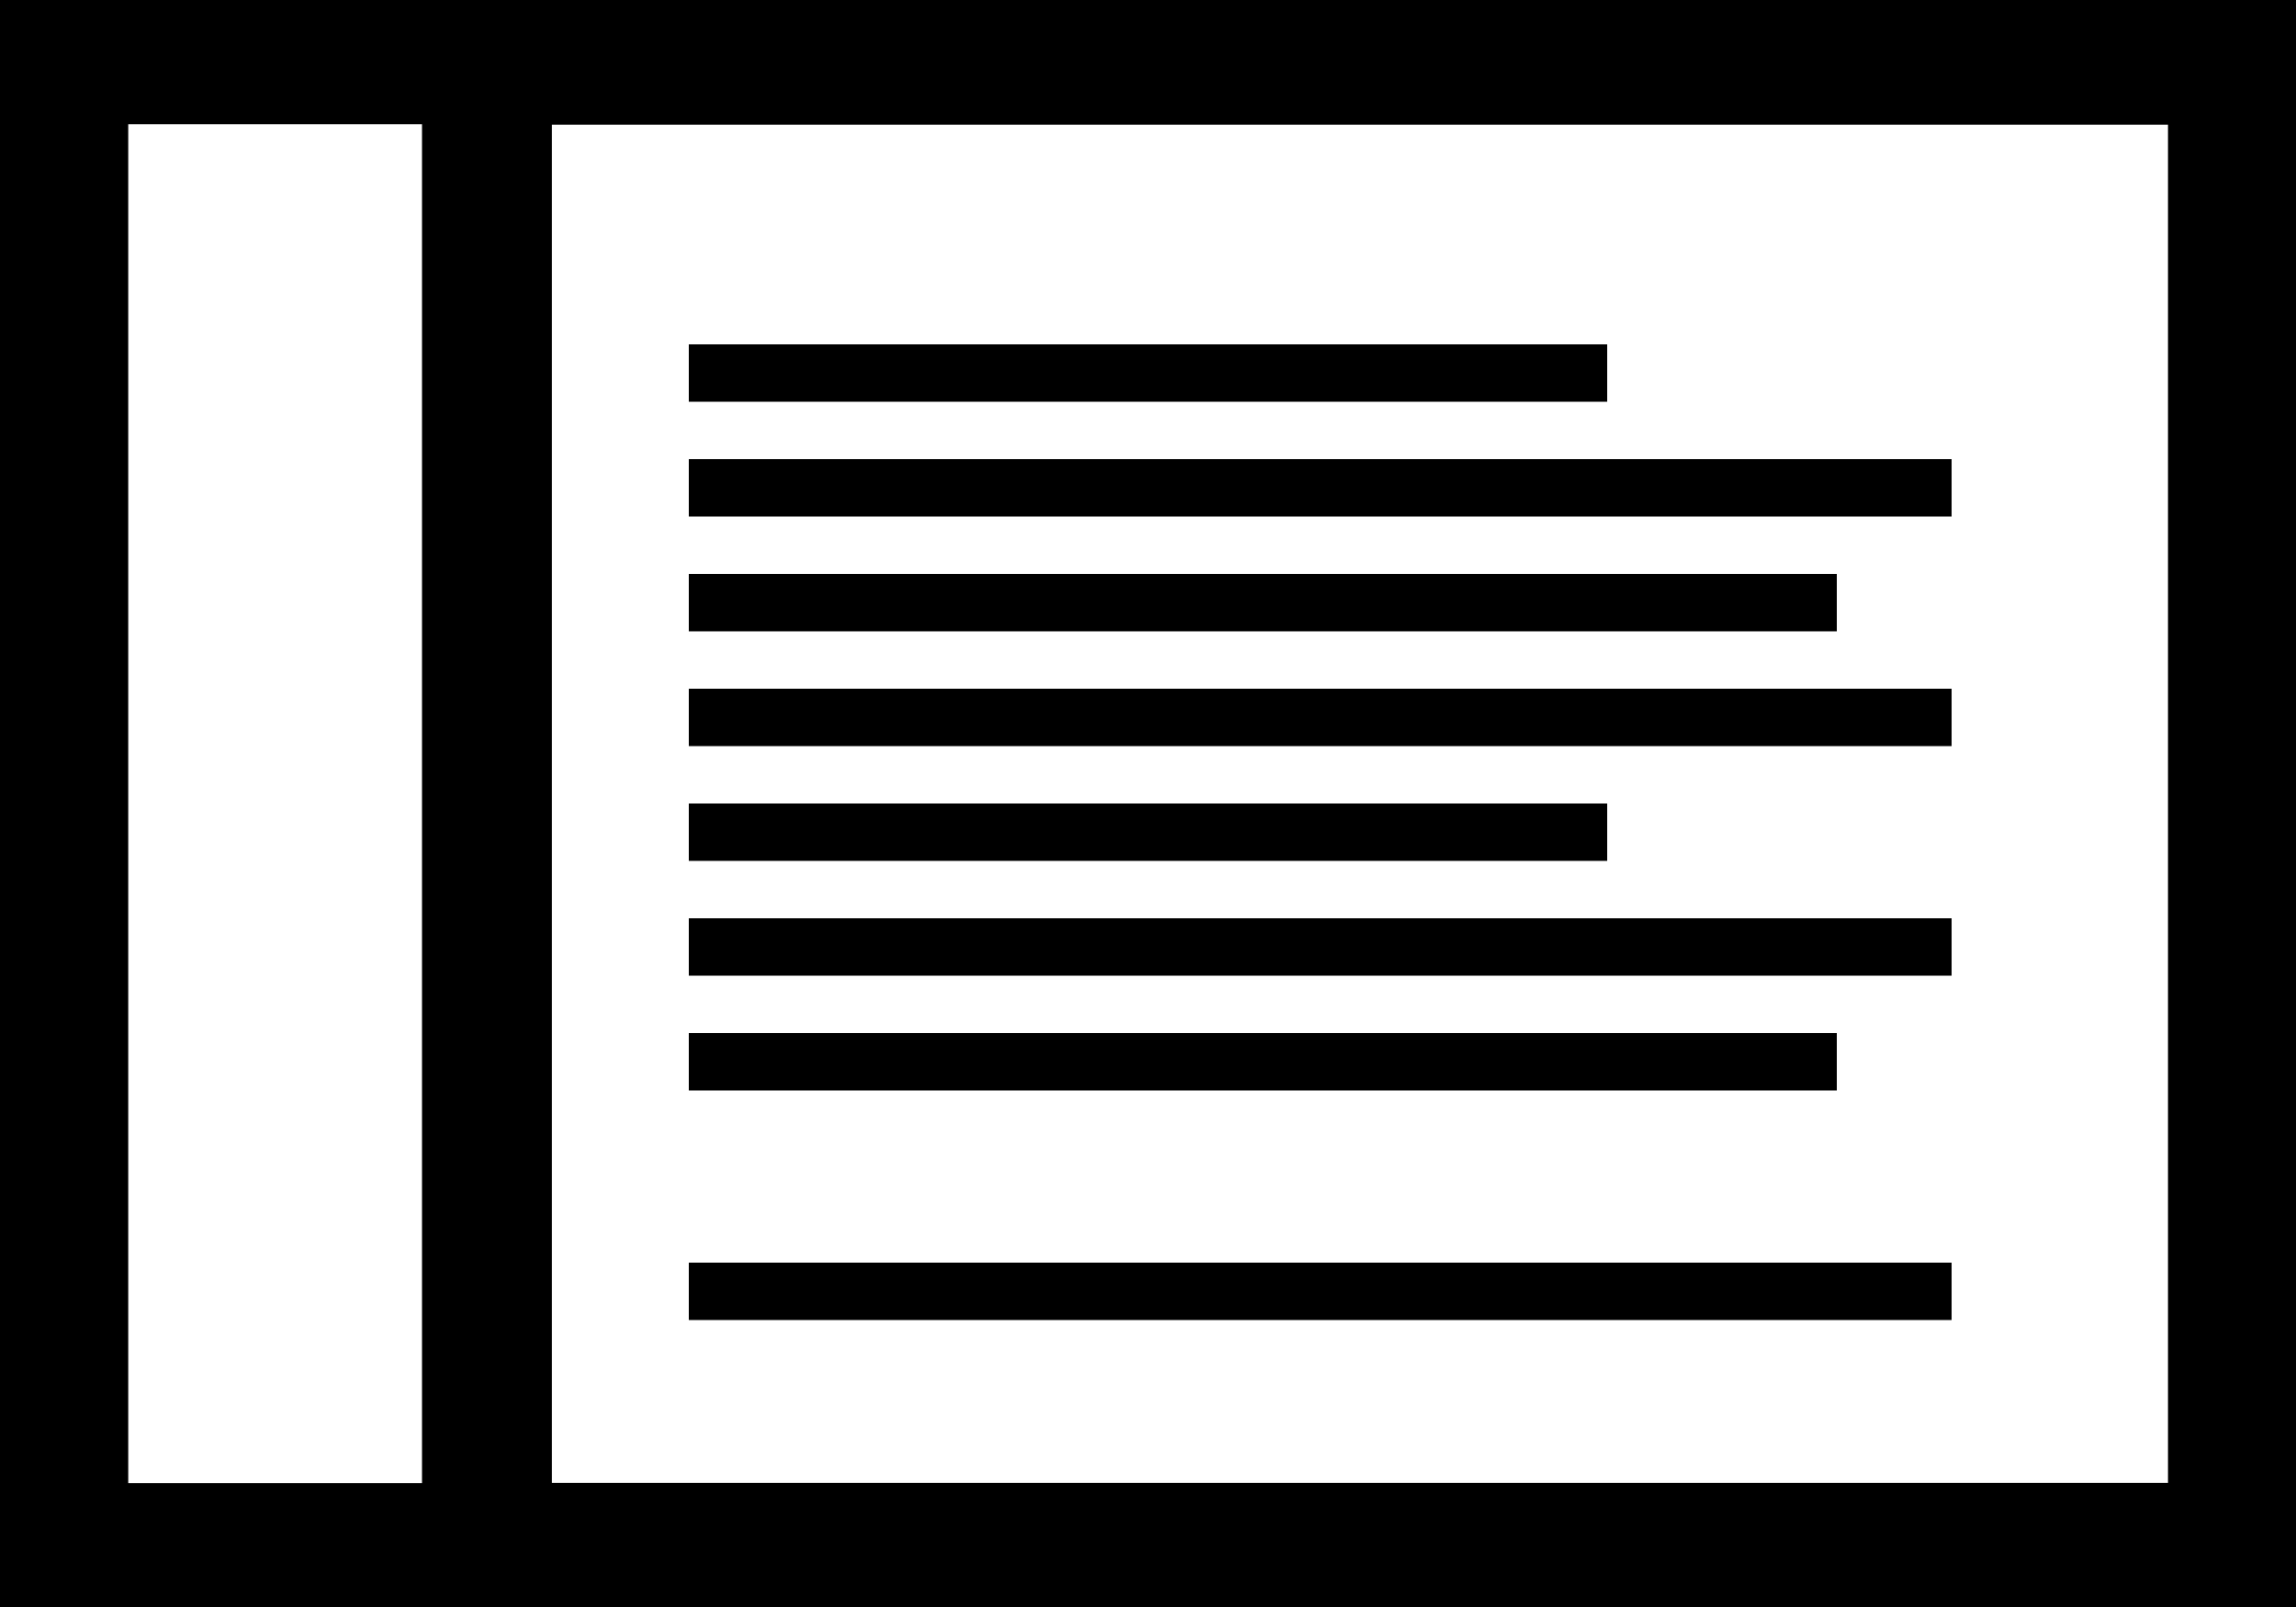 <?xml version="1.0" encoding="utf-8"?>
<svg width="20px" height="14px" viewBox="0 0 20 14" version="1.1" xmlns="http://www.w3.org/2000/svg" xmlns:xlink="http://www.w3.org/1999/xlink">
    <!-- Generator: Sketch 49.3 (51167) - http://www.bohemiancoding.com/sketch -->
    <desc>Created with Sketch.</desc>
    <defs></defs>
    <g id="Page-1" stroke="none" stroke-width="1" fill="none" fill-rule="evenodd">
        <g id="Monty-Content-Builder-|-Hygiene-Nav-Component" transform="translate(-311, -377)" fill="#000000">
            <g id="Hygiene" transform="translate(290, 359)">
                <g id="Hygiene-Icon" transform="translate(21, 18)">
                    <g id="Page-1">
                        <path d="M0,14 L20,14 L20,0 L0,0 L0,14 Z M1.117,12.921 L3.676,12.921 L3.676,1.082 L1.117,1.082 L1.117,12.921 Z M4.807,12.919 L18.885,12.919 L18.885,1.086 L4.807,1.086 L4.807,12.919 Z" id="Fill-1"></path>
                        <polygon id="Fill-2" points="6 4.5 17 4.5 17 4 6 4"></polygon>
                        <polygon id="Fill-3" points="6 6.5 17 6.5 17 6 6 6"></polygon>
                        <polygon id="Fill-4" points="6 8.5 17 8.5 17 8 6 8"></polygon>
                        <polygon id="Fill-5" points="6 11.5 17 11.5 17 11 6 11"></polygon>
                        <polygon id="Fill-6" points="6 5.5 16 5.5 16 5 6 5"></polygon>
                        <polygon id="Fill-7" points="6 9.5 16 9.5 16 9 6 9"></polygon>
                        <polygon id="Fill-8" points="6 3.5 14 3.5 14 3 6 3"></polygon>
                        <polygon id="Fill-9" points="6 7.5 14 7.5 14 7 6 7"></polygon>
                    </g>
                </g>
            </g>
        </g>
    </g>
</svg>
